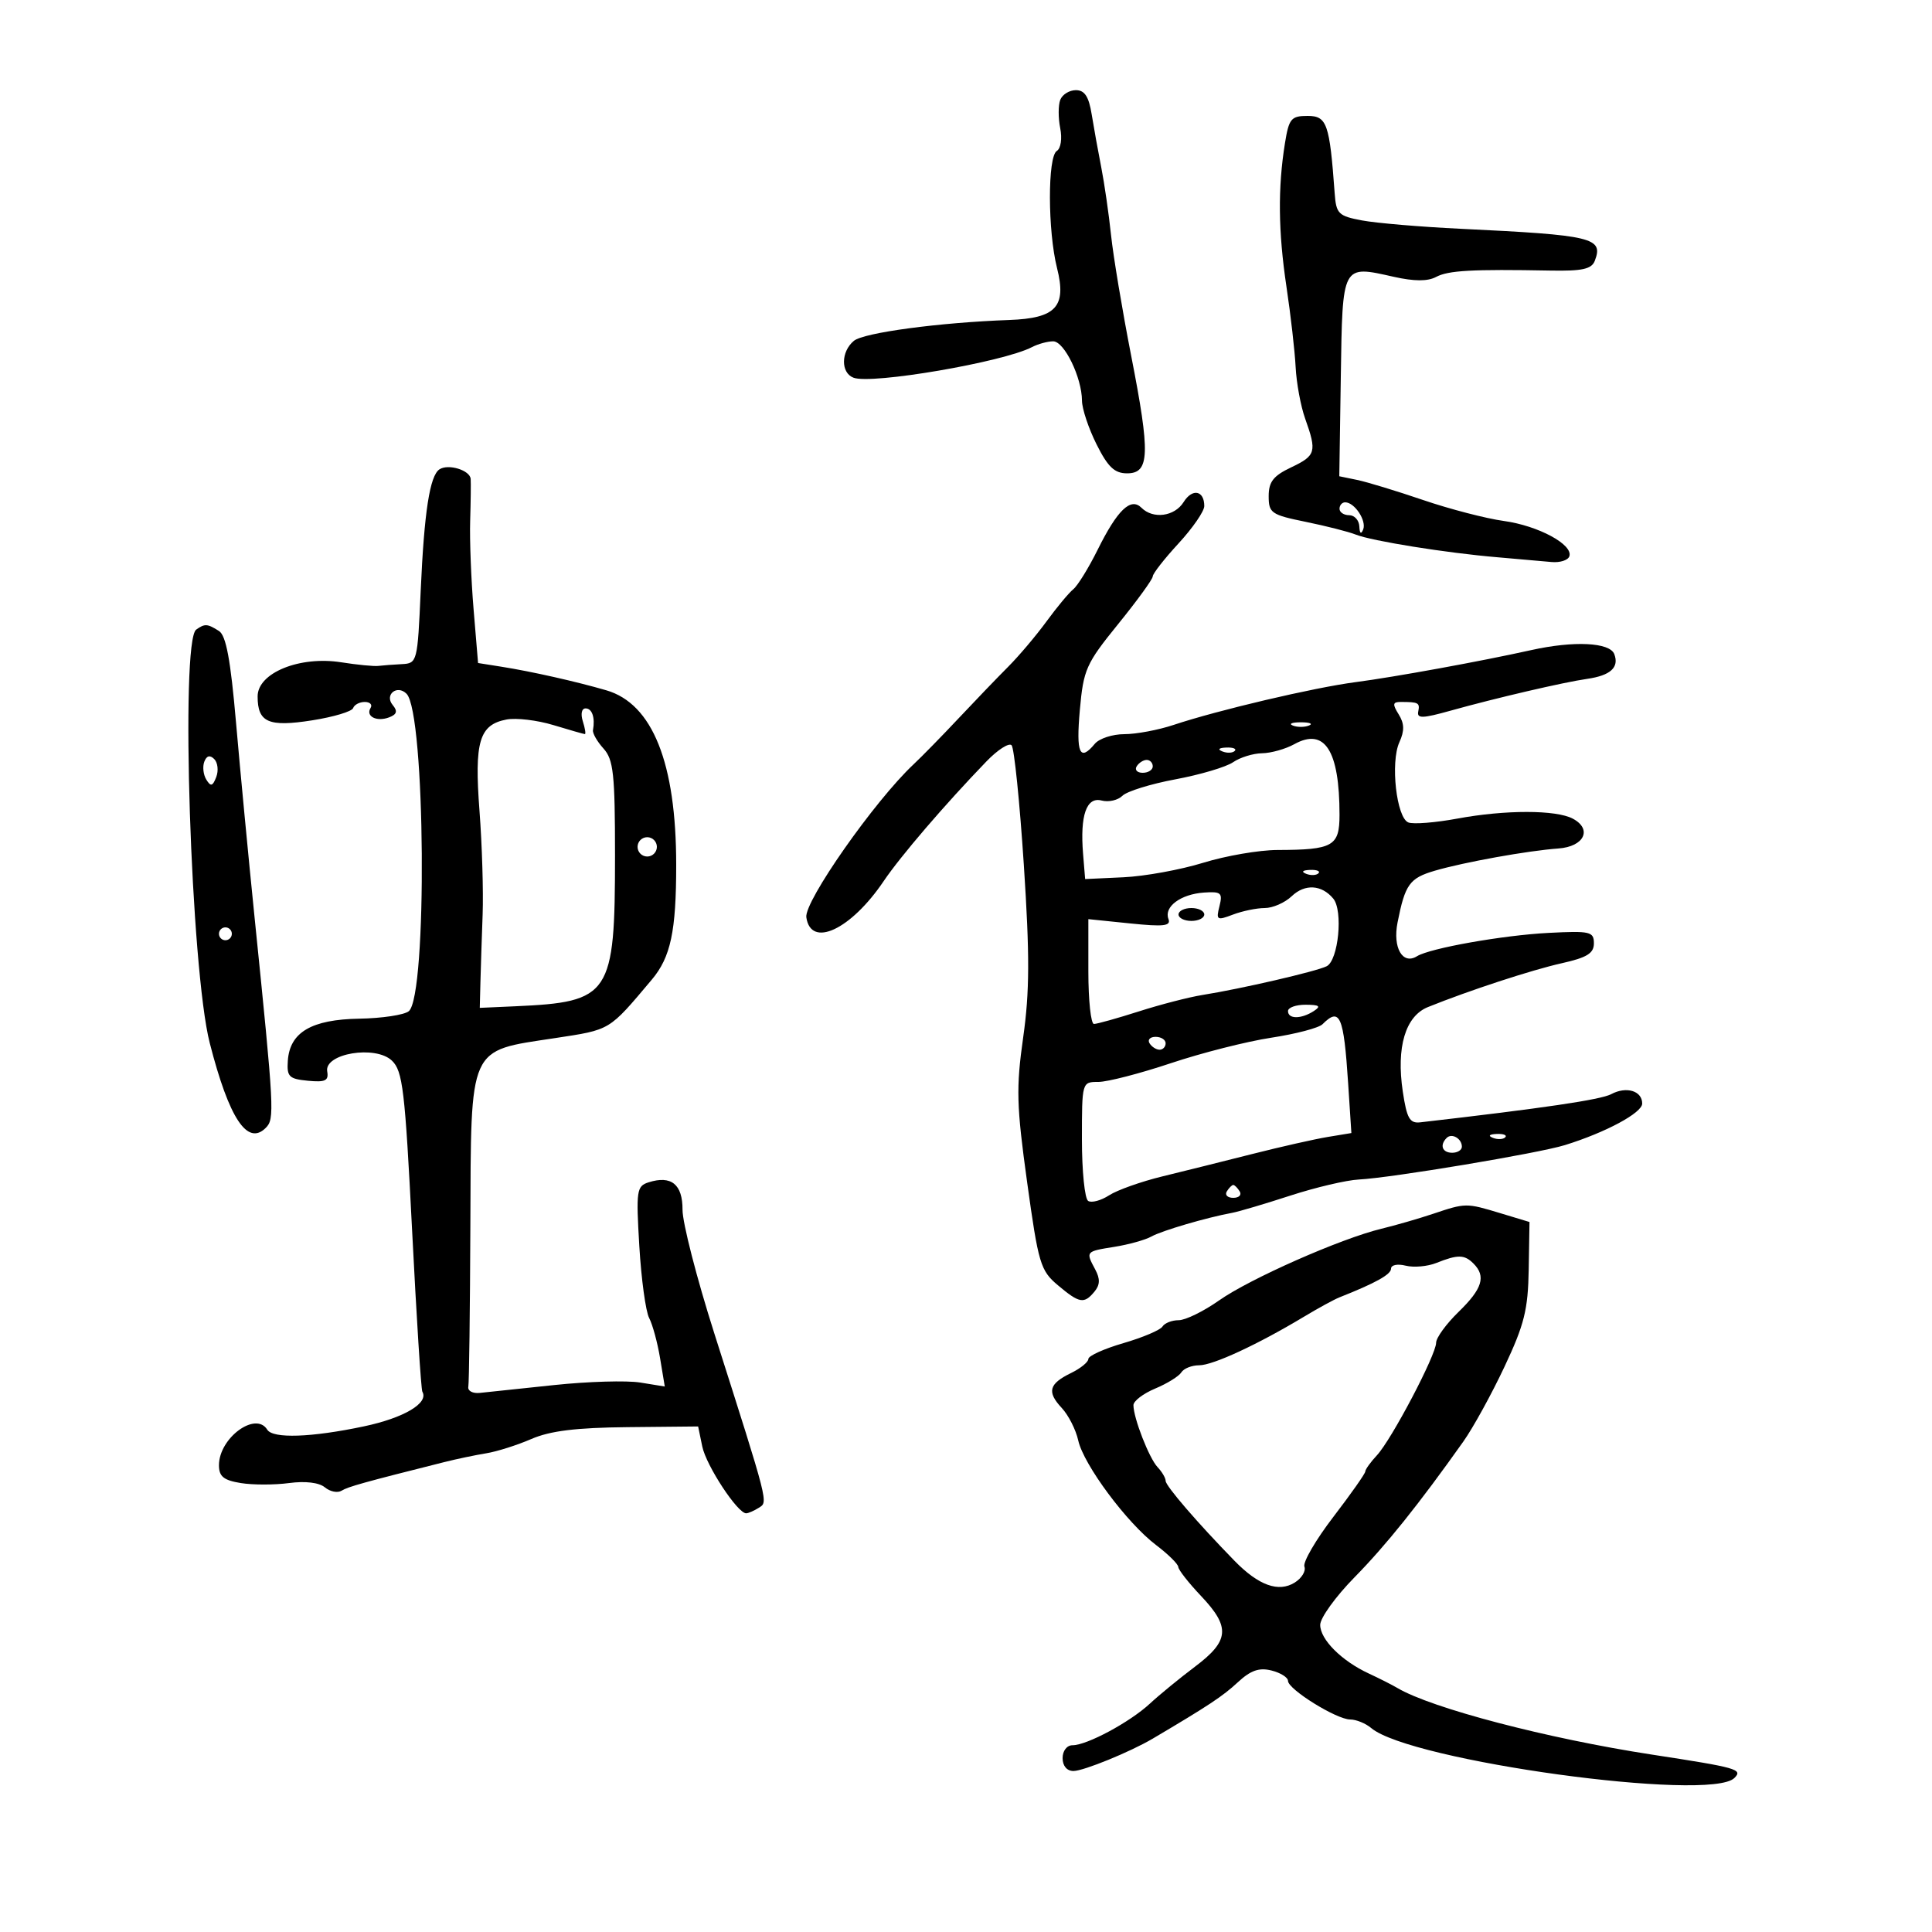 <svg xmlns="http://www.w3.org/2000/svg" width="300" height="300" viewBox="0 0 300 300" version="1.1">
	<path d="M 164.634 15.511 C 164.315 16.342, 164.312 18.312, 164.628 19.890 C 164.953 21.517, 164.725 23.052, 164.101 23.438 C 162.658 24.329, 162.682 35.850, 164.138 41.634 C 165.645 47.620, 163.980 49.426, 156.710 49.687 C 145.869 50.078, 134.121 51.655, 132.590 52.925 C 130.569 54.603, 130.534 57.884, 132.528 58.649 C 135.340 59.728, 155.758 56.230, 160.236 53.903 C 161.191 53.406, 162.677 53, 163.537 53 C 165.262 53, 167.994 58.631, 168.010 62.218 C 168.016 63.473, 169.034 66.525, 170.273 69 C 172.037 72.523, 173.065 73.500, 175.013 73.500 C 178.531 73.500, 178.635 70.494, 175.646 55.227 C 174.276 48.227, 172.870 39.800, 172.522 36.500 C 172.174 33.200, 171.492 28.475, 171.005 26 C 170.519 23.525, 169.848 19.813, 169.515 17.750 C 169.069 14.988, 168.422 14, 167.062 14 C 166.045 14, 164.953 14.680, 164.634 15.511 M 199.525 22.250 C 198.411 29.164, 198.482 35.992, 199.758 44.500 C 200.418 48.900, 201.060 54.525, 201.186 57 C 201.312 59.475, 201.976 63.075, 202.663 65 C 204.504 70.158, 204.336 70.747, 200.500 72.567 C 197.723 73.885, 197 74.809, 197 77.042 C 197 79.666, 197.390 79.936, 202.750 81.031 C 205.912 81.677, 209.400 82.564, 210.500 83.003 C 213.012 84.006, 224.604 85.864, 232.500 86.529 C 235.800 86.808, 239.579 87.140, 240.899 87.268 C 242.218 87.395, 243.472 87, 243.686 86.389 C 244.320 84.575, 238.866 81.632, 233.500 80.893 C 230.750 80.515, 225.125 79.055, 221 77.649 C 216.875 76.243, 212.255 74.836, 210.733 74.523 L 207.965 73.953 208.200 58.475 C 208.467 40.925, 208.337 41.171, 216.424 42.983 C 219.608 43.696, 221.687 43.703, 222.993 43.004 C 224.883 41.992, 228.567 41.787, 240.756 42.014 C 245.693 42.106, 247.145 41.786, 247.639 40.498 C 249.016 36.909, 247.352 36.511, 226.835 35.527 C 220.601 35.228, 213.700 34.644, 211.500 34.230 C 207.813 33.536, 207.480 33.204, 207.246 29.989 C 206.461 19.186, 206.045 18, 203.044 18 C 200.484 18, 200.144 18.411, 199.525 22.250 M 68.249 72.873 C 66.741 73.845, 65.867 79.486, 65.325 91.750 C 64.837 102.795, 64.784 103.002, 62.414 103.125 C 61.086 103.194, 59.438 103.318, 58.750 103.401 C 58.063 103.485, 55.475 103.233, 53 102.843 C 46.536 101.823, 40.009 104.477, 40.004 108.128 C 39.998 112.183, 41.689 112.924, 48.500 111.850 C 51.800 111.330, 54.650 110.475, 54.833 109.952 C 55.017 109.428, 55.831 109, 56.642 109 C 57.454 109, 57.859 109.419, 57.543 109.931 C 56.735 111.238, 58.504 112.128, 60.435 111.386 C 61.630 110.928, 61.771 110.429, 60.977 109.472 C 59.657 107.882, 61.657 106.257, 63.126 107.726 C 66.069 110.669, 66.382 154.608, 63.478 157.018 C 62.781 157.597, 59.320 158.119, 55.786 158.179 C 48.366 158.306, 45.002 160.286, 44.694 164.705 C 44.522 167.185, 44.873 167.536, 47.809 167.818 C 50.513 168.077, 51.062 167.813, 50.809 166.371 C 50.320 163.583, 58.297 162.252, 60.856 164.695 C 62.537 166.299, 62.886 169.234, 63.988 191 C 64.670 204.475, 65.387 215.771, 65.582 216.103 C 66.618 217.866, 62.727 220.173, 56.500 221.487 C 48.334 223.212, 42.375 223.415, 41.500 222 C 39.703 219.092, 34 223.291, 34 227.522 C 34 229.266, 34.722 229.855, 37.391 230.289 C 39.256 230.591, 42.627 230.591, 44.882 230.289 C 47.407 229.950, 49.544 230.206, 50.447 230.956 C 51.253 231.625, 52.418 231.859, 53.037 231.477 C 54.043 230.855, 56.461 230.182, 69 227.031 C 70.925 226.547, 73.850 225.934, 75.500 225.668 C 77.150 225.402, 80.300 224.404, 82.500 223.450 C 85.422 222.182, 89.452 221.686, 97.453 221.607 L 108.406 221.500 109.049 224.615 C 109.664 227.592, 114.547 235.017, 115.869 234.985 C 116.216 234.976, 117.093 234.593, 117.819 234.133 C 119.292 233.199, 119.468 233.891, 110.902 207 C 108.187 198.475, 105.973 189.861, 105.983 187.857 C 106.001 183.901, 104.239 182.472, 100.719 183.589 C 98.854 184.181, 98.757 184.848, 99.274 193.517 C 99.579 198.629, 100.265 203.641, 100.798 204.655 C 101.331 205.670, 102.096 208.480, 102.497 210.899 L 103.226 215.298 99.417 214.680 C 97.322 214.340, 91.308 214.516, 86.054 215.071 C 80.799 215.626, 75.600 216.175, 74.500 216.290 C 73.400 216.406, 72.599 215.977, 72.721 215.337 C 72.842 214.698, 72.984 203.512, 73.037 190.479 C 73.151 162.078, 72.621 163.262, 86.139 161.203 C 94.882 159.870, 94.477 160.114, 101.210 152.119 C 104.146 148.632, 105 144.617, 105 134.305 C 105 118.473, 101.325 109.282, 94.158 107.193 C 89.492 105.832, 82.521 104.264, 77.866 103.528 L 74.233 102.953 73.538 94.610 C 73.155 90.021, 72.916 83.844, 73.007 80.883 C 73.097 77.922, 73.132 74.990, 73.085 74.367 C 72.984 73.017, 69.631 71.981, 68.249 72.873 M 183.792 77.961 C 182.392 80.203, 179.053 80.653, 177.242 78.842 C 175.585 77.185, 173.513 79.174, 170.432 85.385 C 169.036 88.198, 167.337 90.950, 166.656 91.500 C 165.976 92.050, 164.104 94.300, 162.497 96.500 C 160.890 98.700, 158.209 101.870, 156.538 103.544 C 154.867 105.219, 151.405 108.819, 148.845 111.544 C 146.285 114.270, 143.135 117.489, 141.845 118.698 C 135.815 124.350, 124.854 139.987, 125.206 142.436 C 125.902 147.274, 132.116 144.372, 137.210 136.831 C 139.843 132.932, 146.751 124.885, 153.182 118.223 C 154.922 116.421, 156.676 115.296, 157.080 115.723 C 157.484 116.150, 158.339 124.515, 158.981 134.312 C 159.903 148.395, 159.882 153.997, 158.881 161.071 C 157.767 168.941, 157.841 171.650, 159.492 183.575 C 161.245 196.236, 161.561 197.294, 164.261 199.566 C 167.619 202.391, 168.327 202.516, 169.947 200.564 C 170.815 199.518, 170.848 198.584, 170.069 197.130 C 168.565 194.318, 168.557 194.326, 173.044 193.609 C 175.268 193.253, 177.855 192.531, 178.794 192.004 C 180.413 191.095, 187.351 189.061, 191.351 188.323 C 192.369 188.135, 196.419 186.935, 200.351 185.656 C 204.283 184.377, 209.075 183.251, 211 183.154 C 216.046 182.900, 238.876 179.087, 243 177.810 C 249.343 175.844, 255 172.803, 255 171.358 C 255 169.384, 252.542 168.640, 250.185 169.901 C 248.574 170.763, 239.631 172.082, 220.537 174.275 C 218.900 174.462, 218.449 173.668, 217.825 169.500 C 216.794 162.612, 218.226 157.791, 221.724 156.379 C 228.084 153.810, 237.826 150.618, 242.500 149.572 C 246.436 148.691, 247.500 148.033, 247.500 146.477 C 247.500 144.662, 246.926 144.529, 240.500 144.857 C 233.398 145.218, 222.060 147.227, 220.027 148.484 C 217.792 149.865, 216.236 147.161, 217.011 143.240 C 218.181 137.313, 218.873 136.354, 222.802 135.203 C 227.325 133.878, 237.265 132.090, 241.992 131.751 C 245.986 131.464, 247.295 128.763, 244.233 127.125 C 241.642 125.738, 233.738 125.731, 226.307 127.109 C 222.901 127.741, 219.476 128.013, 218.696 127.714 C 216.843 127.003, 215.874 118.370, 217.297 115.247 C 218.105 113.474, 218.076 112.352, 217.186 110.926 C 216.198 109.344, 216.253 109, 217.492 109 C 220.271 109, 220.501 109.125, 220.225 110.482 C 219.999 111.595, 220.875 111.574, 225.225 110.357 C 232.246 108.394, 242.794 105.938, 246.454 105.414 C 250.076 104.896, 251.457 103.634, 250.664 101.567 C 249.964 99.743, 244.388 99.476, 237.764 100.948 C 229.936 102.688, 216.567 105.126, 210.500 105.921 C 204.007 106.771, 189.108 110.274, 182.215 112.572 C 179.858 113.357, 176.426 114, 174.587 114 C 172.749 114, 170.685 114.675, 170 115.500 C 167.660 118.320, 167.075 116.999, 167.677 110.250 C 168.238 103.950, 168.635 103.060, 173.639 96.889 C 176.588 93.252, 179 89.928, 179 89.501 C 179 89.073, 180.800 86.771, 183 84.384 C 185.200 81.997, 187 79.386, 187 78.581 C 187 76.149, 185.147 75.791, 183.792 77.961 M 208 79 C 208 79.550, 208.675 80, 209.500 80 C 210.325 80, 211.036 80.787, 211.079 81.750 C 211.129 82.850, 211.349 83.023, 211.673 82.216 C 212.224 80.846, 210.337 78, 208.878 78 C 208.395 78, 208 78.450, 208 79 M 30.466 97.765 C 27.970 99.539, 29.641 150.535, 32.570 161.965 C 35.568 173.667, 38.416 177.984, 41.263 175.137 C 42.658 173.742, 42.593 172.523, 39.534 142.500 C 38.582 133.150, 37.284 119.521, 36.651 112.212 C 35.804 102.434, 35.104 98.675, 34 97.978 C 32.195 96.838, 31.804 96.814, 30.466 97.765 M 90.500 112 C 90.849 113.100, 90.992 113.995, 90.817 113.989 C 90.643 113.983, 88.446 113.355, 85.935 112.593 C 83.424 111.830, 80.147 111.440, 78.654 111.726 C 74.409 112.537, 73.638 115.148, 74.457 125.936 C 74.856 131.196, 75.074 138.425, 74.943 142 C 74.811 145.575, 74.657 150.300, 74.601 152.500 L 74.500 156.500 80 156.254 C 94.803 155.593, 95.498 154.544, 95.499 132.855 C 95.500 120.179, 95.259 117.943, 93.708 116.230 C 92.723 115.141, 91.989 113.856, 92.077 113.375 C 92.431 111.440, 91.943 110, 90.933 110 C 90.320 110, 90.136 110.853, 90.500 112 M 200.750 112.662 C 201.438 112.940, 202.563 112.940, 203.250 112.662 C 203.938 112.385, 203.375 112.158, 202 112.158 C 200.625 112.158, 200.063 112.385, 200.750 112.662 M 200.984 115.554 C 199.618 116.310, 197.363 116.945, 195.973 116.965 C 194.582 116.984, 192.557 117.611, 191.473 118.357 C 190.388 119.103, 186.360 120.298, 182.522 121.013 C 178.685 121.728, 174.980 122.877, 174.290 123.567 C 173.600 124.257, 172.148 124.590, 171.063 124.306 C 168.705 123.690, 167.690 126.608, 168.180 132.595 L 168.500 136.500 174.474 136.221 C 177.759 136.068, 183.319 135.055, 186.829 133.971 C 190.339 132.887, 195.526 131.994, 198.355 131.986 C 207.012 131.963, 208 131.402, 208 126.508 C 208 116.532, 205.701 112.943, 200.984 115.554 M 189.813 116.683 C 190.534 116.972, 191.397 116.936, 191.729 116.604 C 192.061 116.272, 191.471 116.036, 190.417 116.079 C 189.252 116.127, 189.015 116.364, 189.813 116.683 M 31.725 118.273 C 31.428 119.048, 31.569 120.303, 32.039 121.063 C 32.729 122.180, 33.024 122.102, 33.579 120.655 C 33.957 119.671, 33.816 118.416, 33.266 117.866 C 32.599 117.199, 32.085 117.335, 31.725 118.273 M 176.500 119 C 176.160 119.550, 176.584 120, 177.441 120 C 178.298 120, 179 119.550, 179 119 C 179 118.450, 178.577 118, 178.059 118 C 177.541 118, 176.840 118.450, 176.500 119 M 99 131.500 C 99 132.325, 99.675 133, 100.500 133 C 101.325 133, 102 132.325, 102 131.500 C 102 130.675, 101.325 130, 100.500 130 C 99.675 130, 99 130.675, 99 131.500 M 202.813 135.683 C 203.534 135.972, 204.397 135.936, 204.729 135.604 C 205.061 135.272, 204.471 135.036, 203.417 135.079 C 202.252 135.127, 202.015 135.364, 202.813 135.683 M 200.575 139.164 C 199.516 140.174, 197.633 141, 196.390 141 C 195.147 141, 192.925 141.458, 191.452 142.018 C 188.960 142.966, 188.815 142.875, 189.357 140.713 C 189.877 138.640, 189.617 138.412, 186.940 138.597 C 183.343 138.846, 180.710 140.801, 181.433 142.686 C 181.858 143.793, 180.734 143.926, 175.478 143.388 L 169 142.724 169 150.862 C 169 155.338, 169.391 159, 169.870 159 C 170.348 159, 173.485 158.123, 176.842 157.051 C 180.198 155.978, 184.644 154.830, 186.722 154.499 C 192.746 153.538, 204.362 150.852, 206 150.040 C 207.828 149.133, 208.585 141.409, 207.028 139.534 C 205.227 137.363, 202.619 137.214, 200.575 139.164 M 183 142 C 183 142.550, 183.900 143, 185 143 C 186.100 143, 187 142.550, 187 142 C 187 141.450, 186.100 141, 185 141 C 183.900 141, 183 141.450, 183 142 M 34 145 C 34 145.550, 34.450 146, 35 146 C 35.550 146, 36 145.550, 36 145 C 36 144.450, 35.550 144, 35 144 C 34.450 144, 34 144.450, 34 145 M 200 157 C 200 158.264, 202.043 158.264, 204 157 C 205.169 156.245, 204.893 156.027, 202.750 156.015 C 201.238 156.007, 200 156.450, 200 157 M 205.358 159.042 C 204.786 159.614, 201.208 160.556, 197.408 161.134 C 193.609 161.711, 186.589 163.493, 181.809 165.092 C 177.029 166.691, 171.966 168, 170.559 168 C 168.004 168, 168 168.016, 168 176.941 C 168 181.859, 168.437 186.152, 168.972 186.483 C 169.506 186.813, 170.969 186.419, 172.222 185.607 C 173.475 184.795, 177.200 183.473, 180.500 182.669 C 183.800 181.865, 190.100 180.295, 194.500 179.180 C 198.900 178.065, 204.152 176.880, 206.171 176.546 L 209.841 175.939 209.339 168.220 C 208.655 157.716, 208.059 156.341, 205.358 159.042 M 178.500 162 C 178.840 162.550, 179.541 163, 180.059 163 C 180.577 163, 181 162.550, 181 162 C 181 161.450, 180.298 161, 179.441 161 C 178.584 161, 178.160 161.450, 178.500 162 M 224.639 176.694 C 223.513 177.820, 223.954 179, 225.500 179 C 226.325 179, 227 178.577, 227 178.059 C 227 176.798, 225.438 175.895, 224.639 176.694 M 231.813 176.683 C 232.534 176.972, 233.397 176.936, 233.729 176.604 C 234.061 176.272, 233.471 176.036, 232.417 176.079 C 231.252 176.127, 231.015 176.364, 231.813 176.683 M 190.500 185 C 190.160 185.550, 190.610 186, 191.500 186 C 192.390 186, 192.840 185.550, 192.500 185 C 192.160 184.450, 191.710 184, 191.500 184 C 191.290 184, 190.840 184.450, 190.500 185 M 222.500 188.489 C 220.300 189.227, 216.700 190.267, 214.500 190.799 C 208.194 192.325, 194.082 198.557, 189.300 201.928 C 186.903 203.618, 184.081 205, 183.030 205 C 181.978 205, 180.844 205.444, 180.508 205.987 C 180.173 206.530, 177.446 207.687, 174.449 208.558 C 171.452 209.429, 169 210.535, 169 211.016 C 169 211.497, 167.796 212.478, 166.324 213.195 C 162.864 214.882, 162.532 216.121, 164.869 218.629 C 165.913 219.750, 167.065 222.018, 167.427 223.668 C 168.254 227.431, 174.991 236.489, 179.509 239.911 C 181.389 241.335, 182.944 242.868, 182.964 243.317 C 182.984 243.766, 184.571 245.791, 186.491 247.817 C 191.081 252.659, 190.907 254.771, 185.586 258.777 C 183.192 260.580, 180.026 263.173, 178.551 264.541 C 175.448 267.416, 168.784 271, 166.540 271 C 165.667 271, 165 271.866, 165 273 C 165 274.208, 165.667 275, 166.684 275 C 168.243 275, 175.516 272.031, 179 269.972 C 187.665 264.851, 189.868 263.393, 192.185 261.243 C 194.200 259.372, 195.509 258.911, 197.435 259.394 C 198.846 259.748, 200 260.474, 200 261.007 C 200 262.318, 207.540 267, 209.651 267 C 210.582 267, 212.053 267.599, 212.921 268.331 C 218.993 273.452, 265.549 279.851, 269.317 276.083 C 270.662 274.738, 269.775 274.487, 256.500 272.451 C 240.313 269.968, 222.318 265.261, 217 262.118 C 216.175 261.631, 214.174 260.617, 212.554 259.866 C 208.322 257.904, 205 254.581, 205 252.310 C 205 251.232, 207.397 247.908, 210.327 244.925 C 215.238 239.923, 220.305 233.601, 227.234 223.831 C 228.737 221.711, 231.607 216.494, 233.610 212.238 C 236.698 205.680, 237.272 203.376, 237.377 197.126 L 237.500 189.753 233 188.392 C 227.655 186.775, 227.609 186.775, 222.500 188.489 M 223.024 196.115 C 221.661 196.658, 219.524 196.846, 218.274 196.533 C 217.005 196.214, 216 196.420, 216 196.997 C 216 197.897, 213.592 199.236, 208 201.447 C 207.175 201.773, 204.700 203.123, 202.500 204.447 C 195.318 208.768, 188.349 212, 186.213 212 C 185.061 212, 183.812 212.496, 183.437 213.102 C 183.062 213.708, 181.236 214.839, 179.378 215.615 C 177.520 216.392, 176 217.551, 176 218.192 C 176 220.179, 178.435 226.431, 179.750 227.821 C 180.438 228.548, 181 229.506, 181 229.951 C 181 230.732, 185.939 236.463, 191.702 242.368 C 195.429 246.187, 198.534 247.308, 201.045 245.740 C 202.133 245.060, 202.810 243.946, 202.548 243.265 C 202.286 242.583, 204.306 239.111, 207.036 235.549 C 209.766 231.987, 212 228.812, 212 228.494 C 212 228.177, 212.814 227.042, 213.810 225.974 C 216.083 223.533, 223 210.382, 223 208.499 C 223 207.728, 224.575 205.567, 226.500 203.697 C 230.186 200.117, 230.780 198.180, 228.800 196.200 C 227.392 194.792, 226.377 194.777, 223.024 196.115" stroke="none" fill="black" fill-rule="evenodd"/>
</svg>